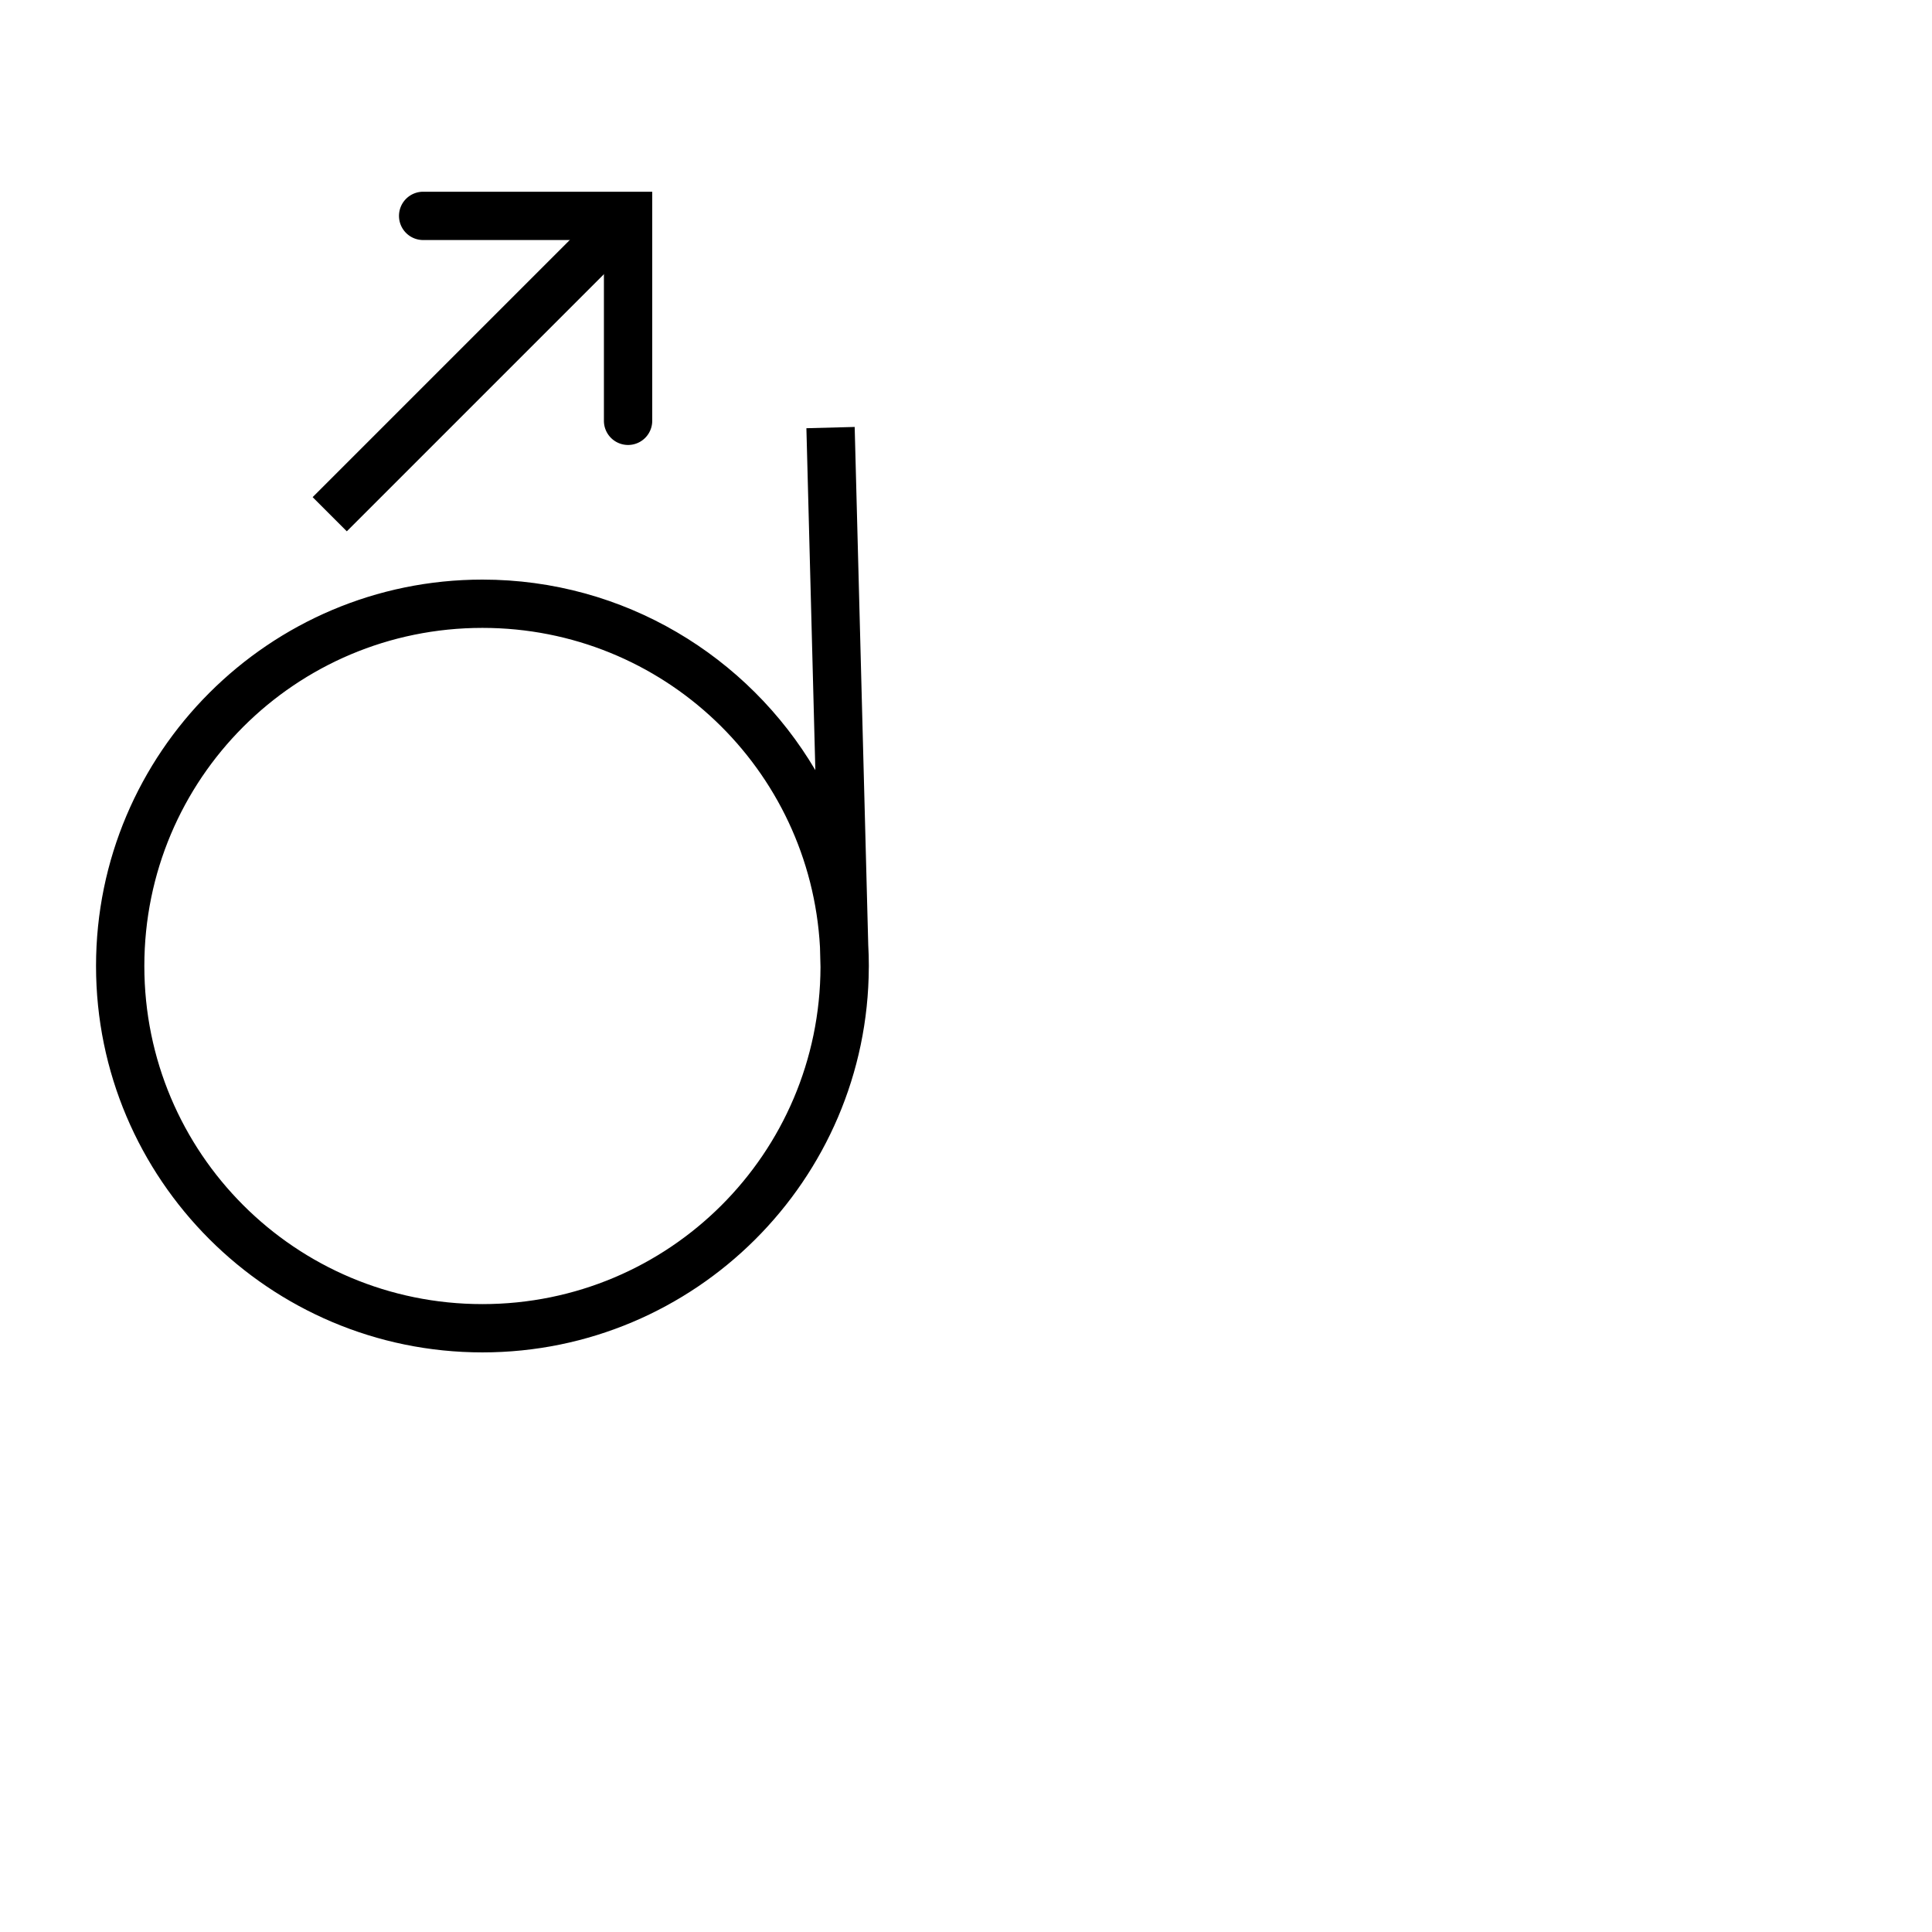 <?xml version="1.0" encoding="UTF-8" standalone="no"?>
<!-- Created with Inkscape (http://www.inkscape.org/) -->

<svg
   width="1000"
   height="1000"
   viewBox="0 0 264.583 264.583"
   version="1.1"
   id="svg39445"
   inkscape:version="1.3.2 (091e20e, 2023-11-25, custom)"
   sodipodi:docname="IwithAcute.svg"
   xml:space="preserve"
   xmlns:inkscape="http://www.inkscape.org/namespaces/inkscape"
   xmlns:sodipodi="http://sodipodi.sourceforge.net/DTD/sodipodi-0.dtd"
   xmlns="http://www.w3.org/2000/svg"
   xmlns:svg="http://www.w3.org/2000/svg"><sodipodi:namedview
     id="namedview39447"
     pagecolor="#ffffff"
     bordercolor="#000000"
     borderopacity="0.25"
     inkscape:showpageshadow="2"
     inkscape:pageopacity="0.0"
     inkscape:pagecheckerboard="0"
     inkscape:deskcolor="#d1d1d1"
     inkscape:document-units="px"
     showgrid="false"
     inkscape:zoom="1.4142136"
     inkscape:cx="212.83914"
     inkscape:cy="259.15464"
     inkscape:window-width="1920"
     inkscape:window-height="1017"
     inkscape:window-x="-8"
     inkscape:window-y="-8"
     inkscape:window-maximized="1"
     inkscape:current-layer="layer1"
     showguides="true"><sodipodi:guide
       position="0,79.375"
       orientation="0,1"
       id="guide4809"
       inkscape:locked="false"
       inkscape:label=""
       inkscape:color="rgb(0,134,229)" /><sodipodi:guide
       position="0,52.917"
       orientation="0,1"
       id="guide4811"
       inkscape:locked="false"
       inkscape:label=""
       inkscape:color="rgb(0,134,229)" /><sodipodi:guide
       position="13.229,264.583"
       orientation="-1,0"
       id="guide4813"
       inkscape:locked="false"
       inkscape:label=""
       inkscape:color="rgb(0,134,229)" /><sodipodi:guide
       position="118.985,135.165"
       orientation="1,0"
       id="guide2072"
       inkscape:locked="false" /><sodipodi:guide
       position="132.292,135.165"
       orientation="-1,0"
       id="guide2086"
       inkscape:label=""
       inkscape:locked="false"
       inkscape:color="rgb(0,134,229)" /><sodipodi:guide
       position="66.068,185.208"
       orientation="1,0"
       id="guide1"
       inkscape:locked="false" /><sodipodi:guide
       position="66.068,185.208"
       orientation="0,-1"
       id="guide2"
       inkscape:locked="false" /><sodipodi:guide
       position="66.068,191.823"
       orientation="0,1"
       id="guide3"
       inkscape:label=""
       inkscape:locked="false"
       inkscape:color="rgb(0,134,229)" /></sodipodi:namedview><defs
     id="defs39442"><clipPath
       clipPathUnits="userSpaceOnUse"
       id="clipPath420"><path
         d="M 591.87,383.121 H 908.197 V 699.448 H 591.87 Z"
         clip-rule="evenodd"
         id="path418" /></clipPath><clipPath
       clipPathUnits="userSpaceOnUse"
       id="clipPath420-7"><path
         d="M 591.87,383.121 H 908.197 V 699.448 H 591.87 Z"
         clip-rule="evenodd"
         id="path418-2" /></clipPath></defs><g
     inkscape:label="Layer 1"
     inkscape:groupmode="layer"
     id="layer1"
     transform="translate(-26.622,-110.988)"><path
       id="path1"
       style="color:#000000;fill:#000000;fill-opacity:1;fill-rule:evenodd;-inkscape-stroke:none"
       d="M 143.668 169.458 L 137.056 169.631 L 138.282 216.457 C 129.07 200.854 112.089 190.363 92.689 190.363 C 63.504 190.363 39.773 214.093 39.773 243.279 C 39.773 272.465 63.504 296.195 92.689 296.195 C 121.806 296.195 145.49 272.576 145.602 243.485 L 145.607 243.485 L 145.604 243.394 C 145.605 243.355 145.608 243.318 145.608 243.279 C 145.608 242.313 145.578 241.355 145.526 240.402 L 143.668 169.458 z M 92.689 196.976 C 117.432 196.976 137.579 216.291 138.917 240.694 L 138.988 243.422 C 138.911 268.967 118.252 289.582 92.689 289.582 C 67.078 289.582 46.389 268.89 46.389 243.279 C 46.389 217.668 67.078 196.976 92.689 196.976 z " /><g
       inkscape:label="Layer 1"
       id="layer1-9"
       transform="translate(-17.265,-45.164)"><path
         style="color:#000000;fill:#000000;stroke-linecap:round;-inkscape-stroke:none"
         d="m 101.836,182.41 a 3.307,3.307 0 0 0 -3.307,3.307 3.307,3.307 0 0 0 3.307,3.307 h 24.756 v 24.758 a 3.307,3.307 0 0 0 3.307,3.307 3.307,3.307 0 0 0 3.309,-3.307 v -31.371 z"
         id="path13" /><path
         style="color:#000000;fill:#000000;fill-rule:evenodd;-inkscape-stroke:none"
         d="m 126.391,184.547 -39.688,39.688 4.678,4.678 39.688,-39.688 z"
         id="path14" /></g></g></svg>
